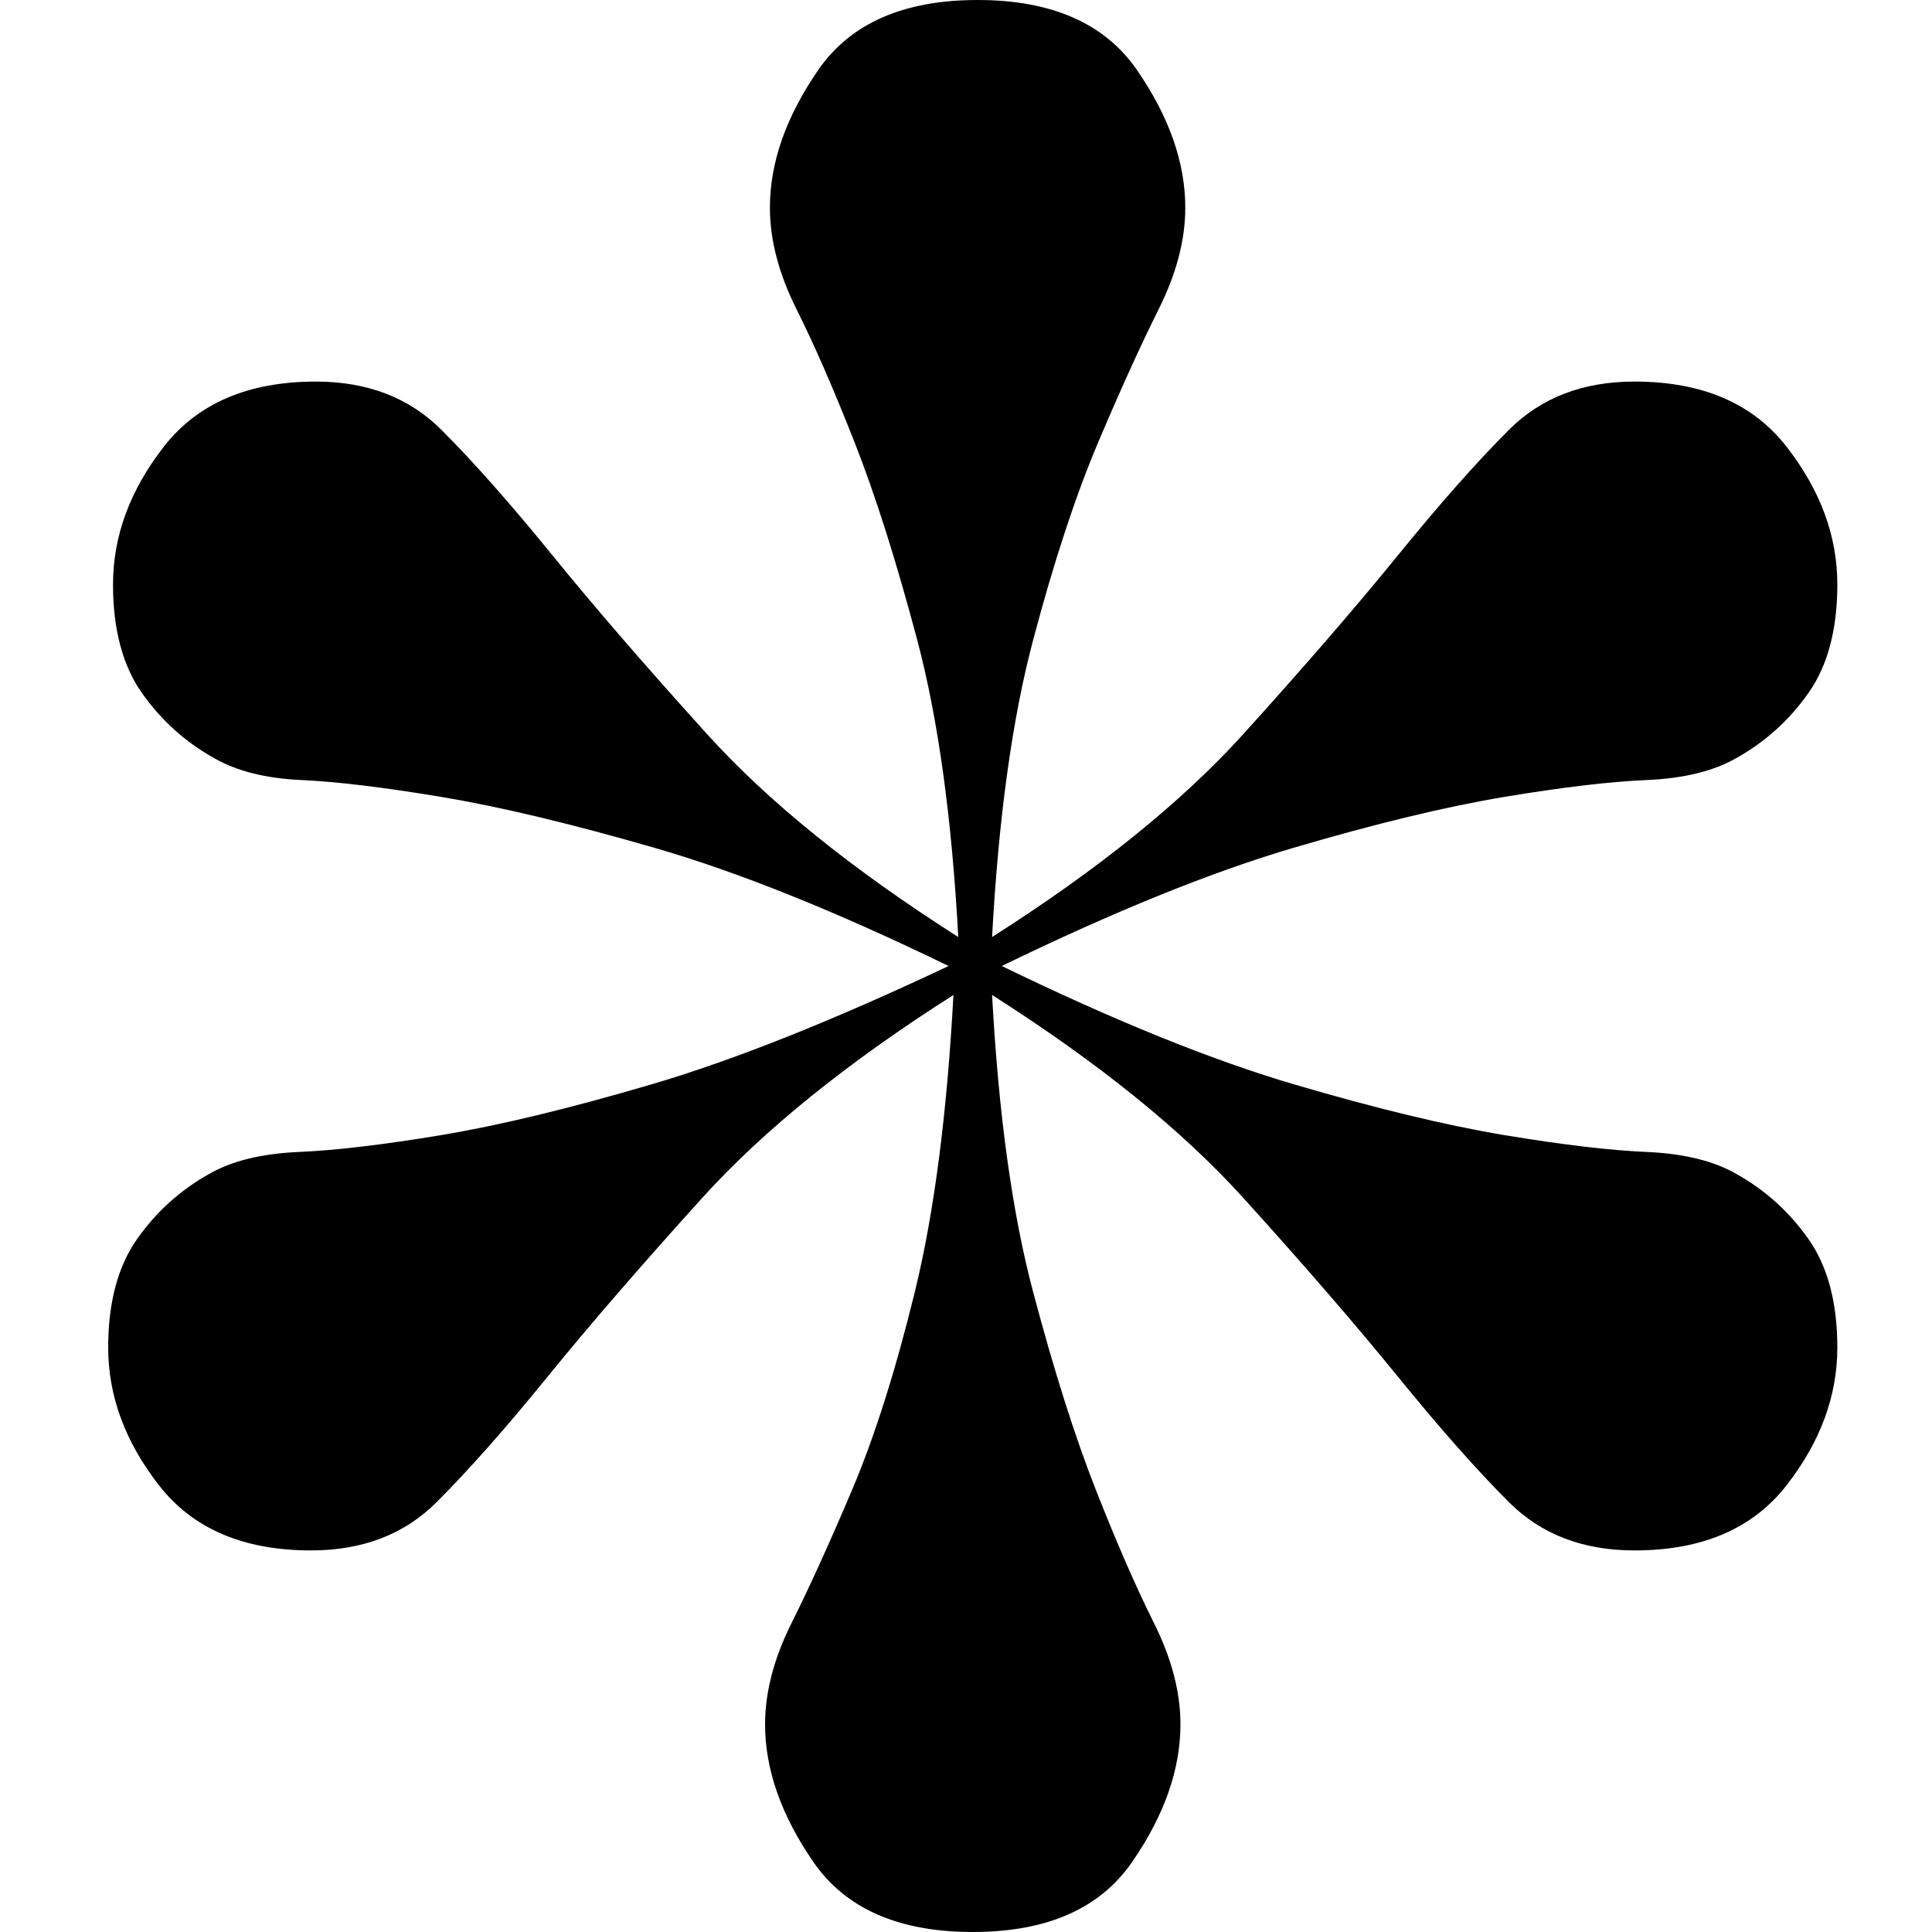 <svg xmlns="http://www.w3.org/2000/svg" width="1024" height="1024" viewBox="0 0 1024 1024"><path d="M515.584 1024q58.88 0 84.48-37.12t25.6-72.96q0-25.6-14.08-53.76t-30.72-70.4-33.28-104.96-21.76-157.44q84.48 53.76 133.12 107.52t81.92 94.72 58.88 66.56 66.56 25.6q53.76 0 80.64-34.56t26.88-72.96q0-35.84-15.36-57.6t-38.4-34.56q-17.92-10.24-47.36-11.52t-75.52-8.96-111.36-26.88T530.944 512q89.6-43.52 154.88-62.72t111.36-26.88 75.52-8.96 47.36-11.52q23.04-12.8 38.4-34.56t15.36-57.6q0-38.4-26.88-72.96t-80.64-34.56q-40.96 0-66.56 25.6t-58.88 66.56-81.92 94.72-133.12 107.52q5.12-94.72 21.76-157.44t34.56-104.96 32-70.4 14.08-53.76q0-35.84-25.6-72.96T518.144 0t-84.48 37.12-25.6 72.96q0 25.6 14.08 53.76t30.72 70.4 33.28 104.96 21.76 157.44q-84.48-53.76-133.12-107.52t-81.92-94.72-58.88-66.56-66.56-25.6q-53.76 0-80.64 34.56t-26.88 72.96q0 35.84 15.36 57.6t38.4 34.56q17.92 10.24 46.08 11.52t74.24 8.96 112.64 26.88T502.784 512q-92.16 43.52-157.44 62.72t-111.36 26.88-75.52 8.96-47.36 11.52q-23.04 12.8-38.4 34.56t-15.36 57.6q0 38.4 26.88 72.96t80.64 34.56q40.96 0 66.56-25.6t58.88-66.56 81.92-94.72 133.12-107.52q-5.12 94.72-20.48 157.44t-33.28 104.96-32 70.4-14.08 53.76q0 35.84 25.6 72.96t84.48 37.12z"/></svg>